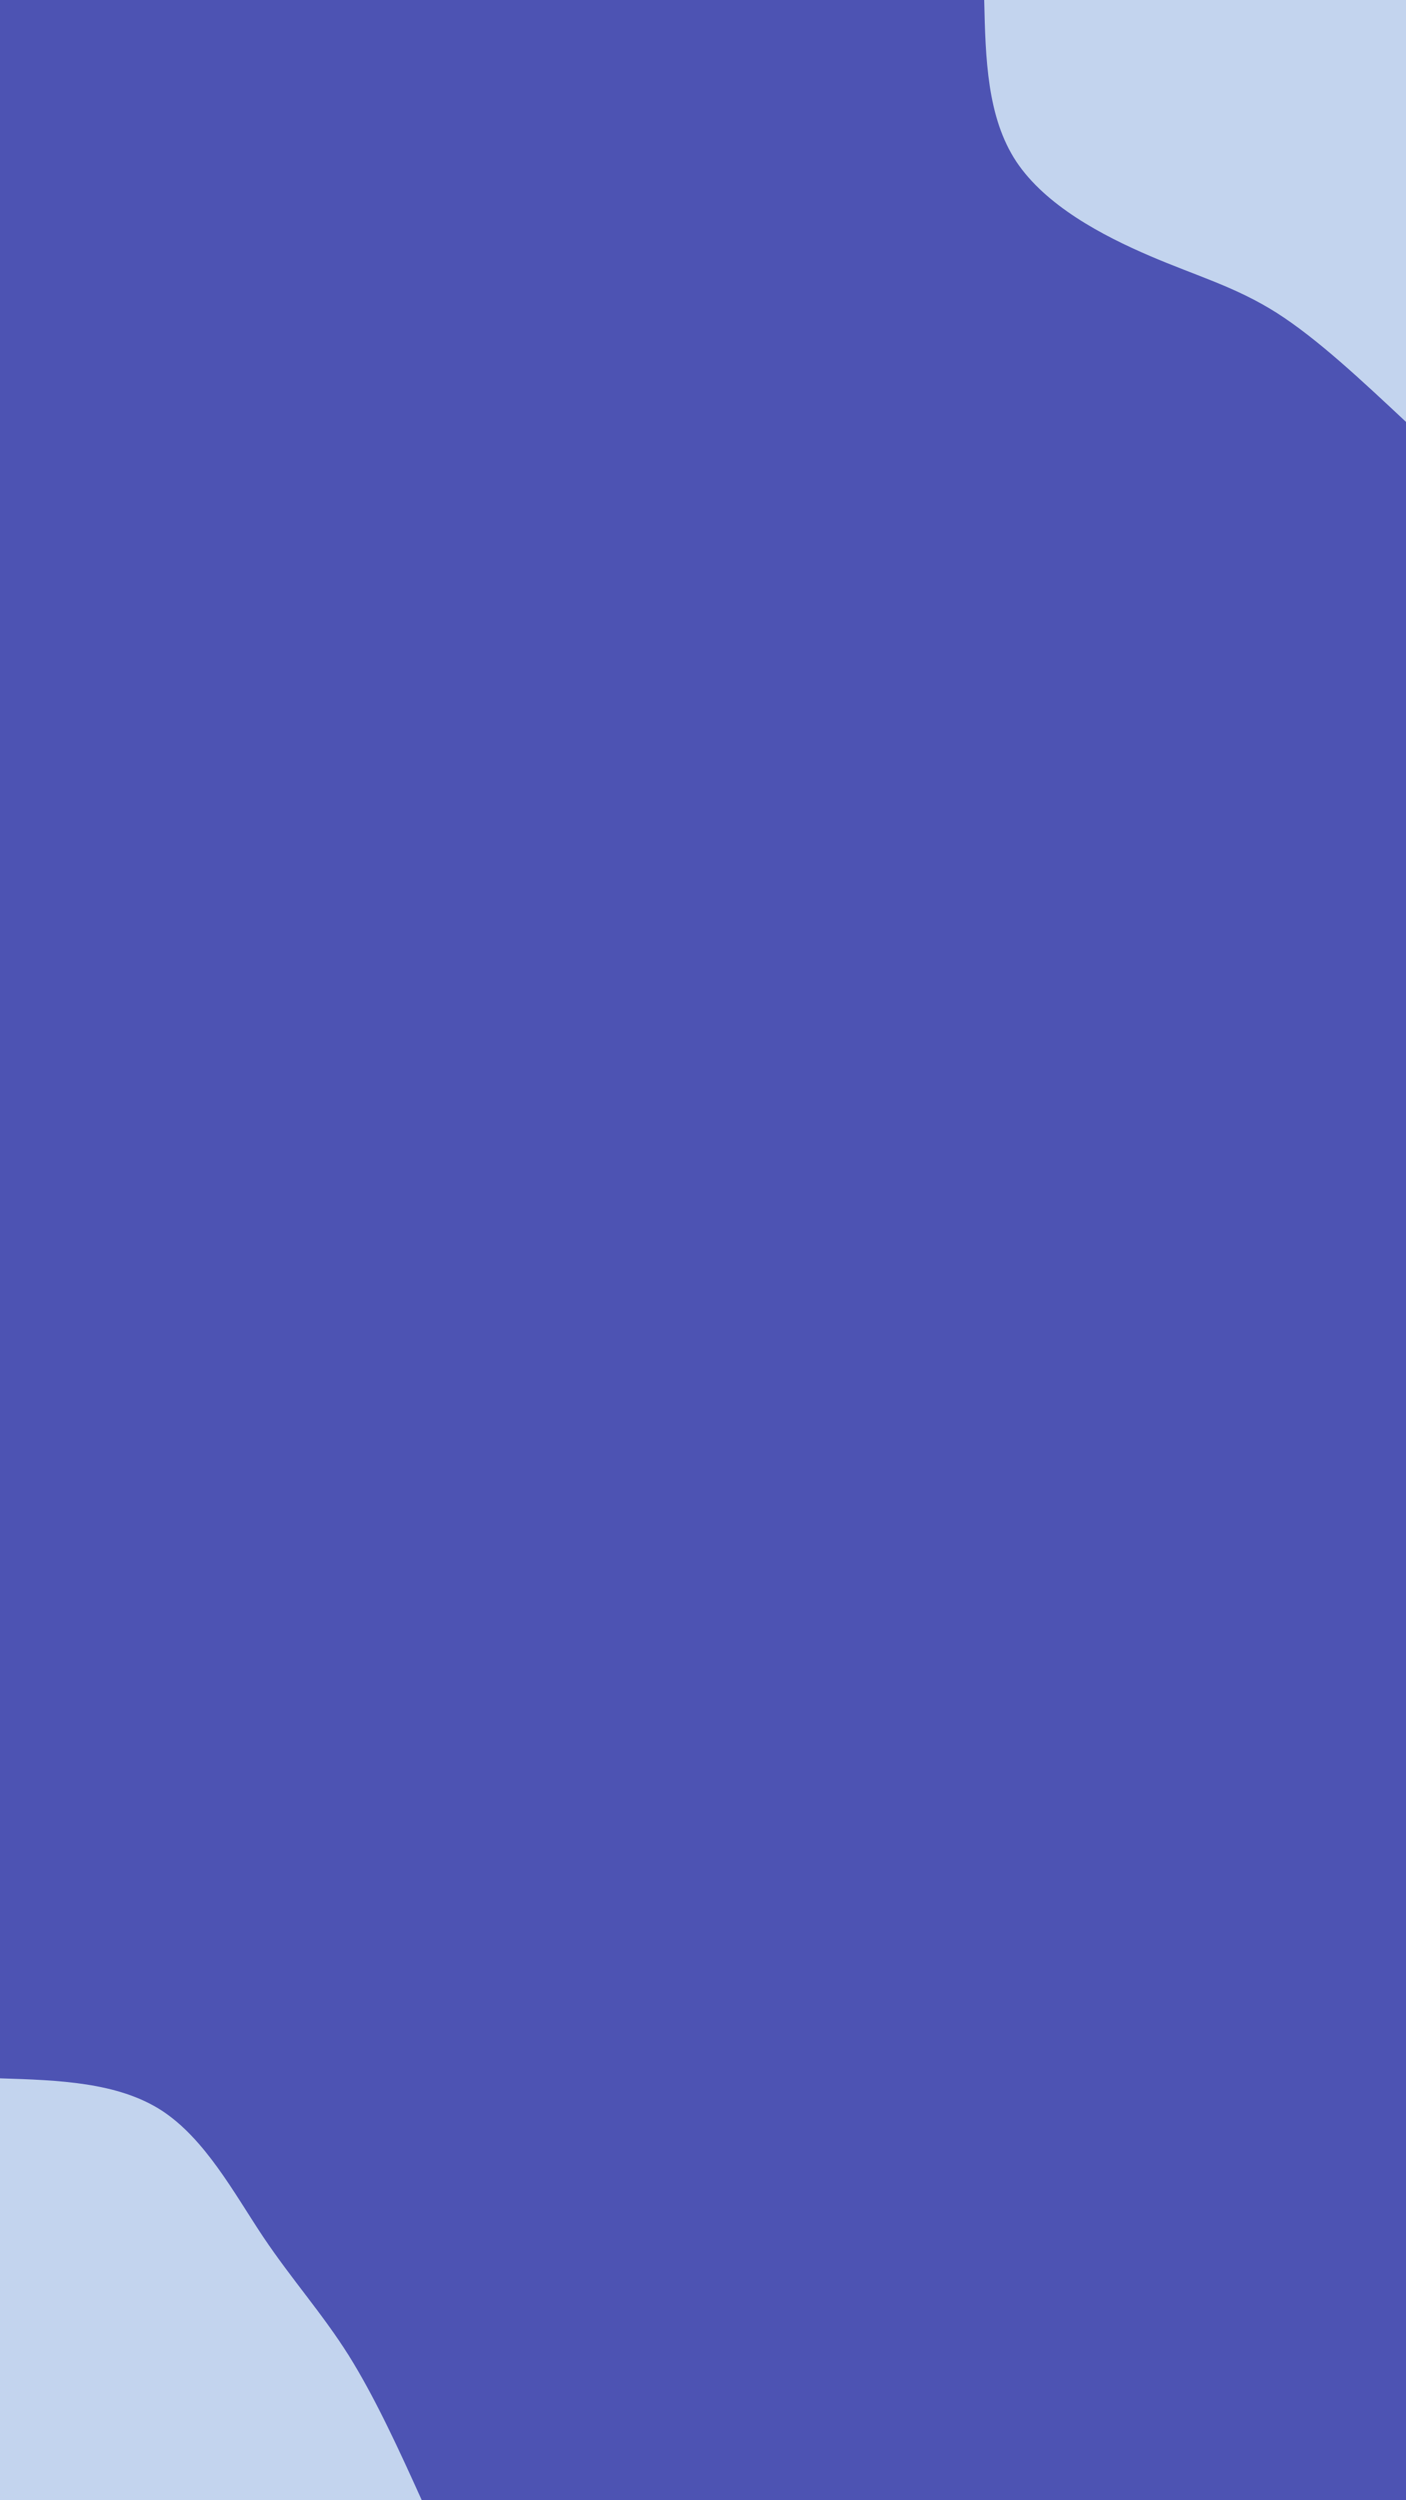 <svg id="visual" viewBox="0 0 540 960" width="540" height="960" xmlns="http://www.w3.org/2000/svg" xmlns:xlink="http://www.w3.org/1999/xlink" version="1.1"><rect x="0" y="0" width="540" height="960" fill="#4d53b3"></rect><defs><linearGradient id="grad1_0" x1="0%" y1="0%" x2="100%" y2="100%"><stop offset="30%" stop-color="#4d53b3" stop-opacity="1"></stop><stop offset="70%" stop-color="#4d53b3" stop-opacity="1"></stop></linearGradient></defs><defs><linearGradient id="grad2_0" x1="0%" y1="0%" x2="100%" y2="100%"><stop offset="30%" stop-color="#4d53b3" stop-opacity="1"></stop><stop offset="70%" stop-color="#4d53b3" stop-opacity="1"></stop></linearGradient></defs><g transform="translate(540, 0)"><path d="M0 162C-17 146.1 -34 130.1 -49.7 120.1C-65.5 110.1 -80.1 106.1 -98.3 98.3C-116.5 90.5 -138.4 79 -149.7 62C-160.9 45 -161.5 22.5 -162 0L0 0Z" fill="#c3d4ee"></path></g><g transform="translate(0, 960)"><path d="M0 -162C22.6 -161.3 45.2 -160.5 62 -149.7C78.8 -138.8 89.9 -117.9 101.1 -101.1C112.4 -84.3 123.8 -71.7 134 -55.5C144.1 -39.3 153.1 -19.7 162 0L0 0Z" fill="#c3d4ee"></path></g></svg>